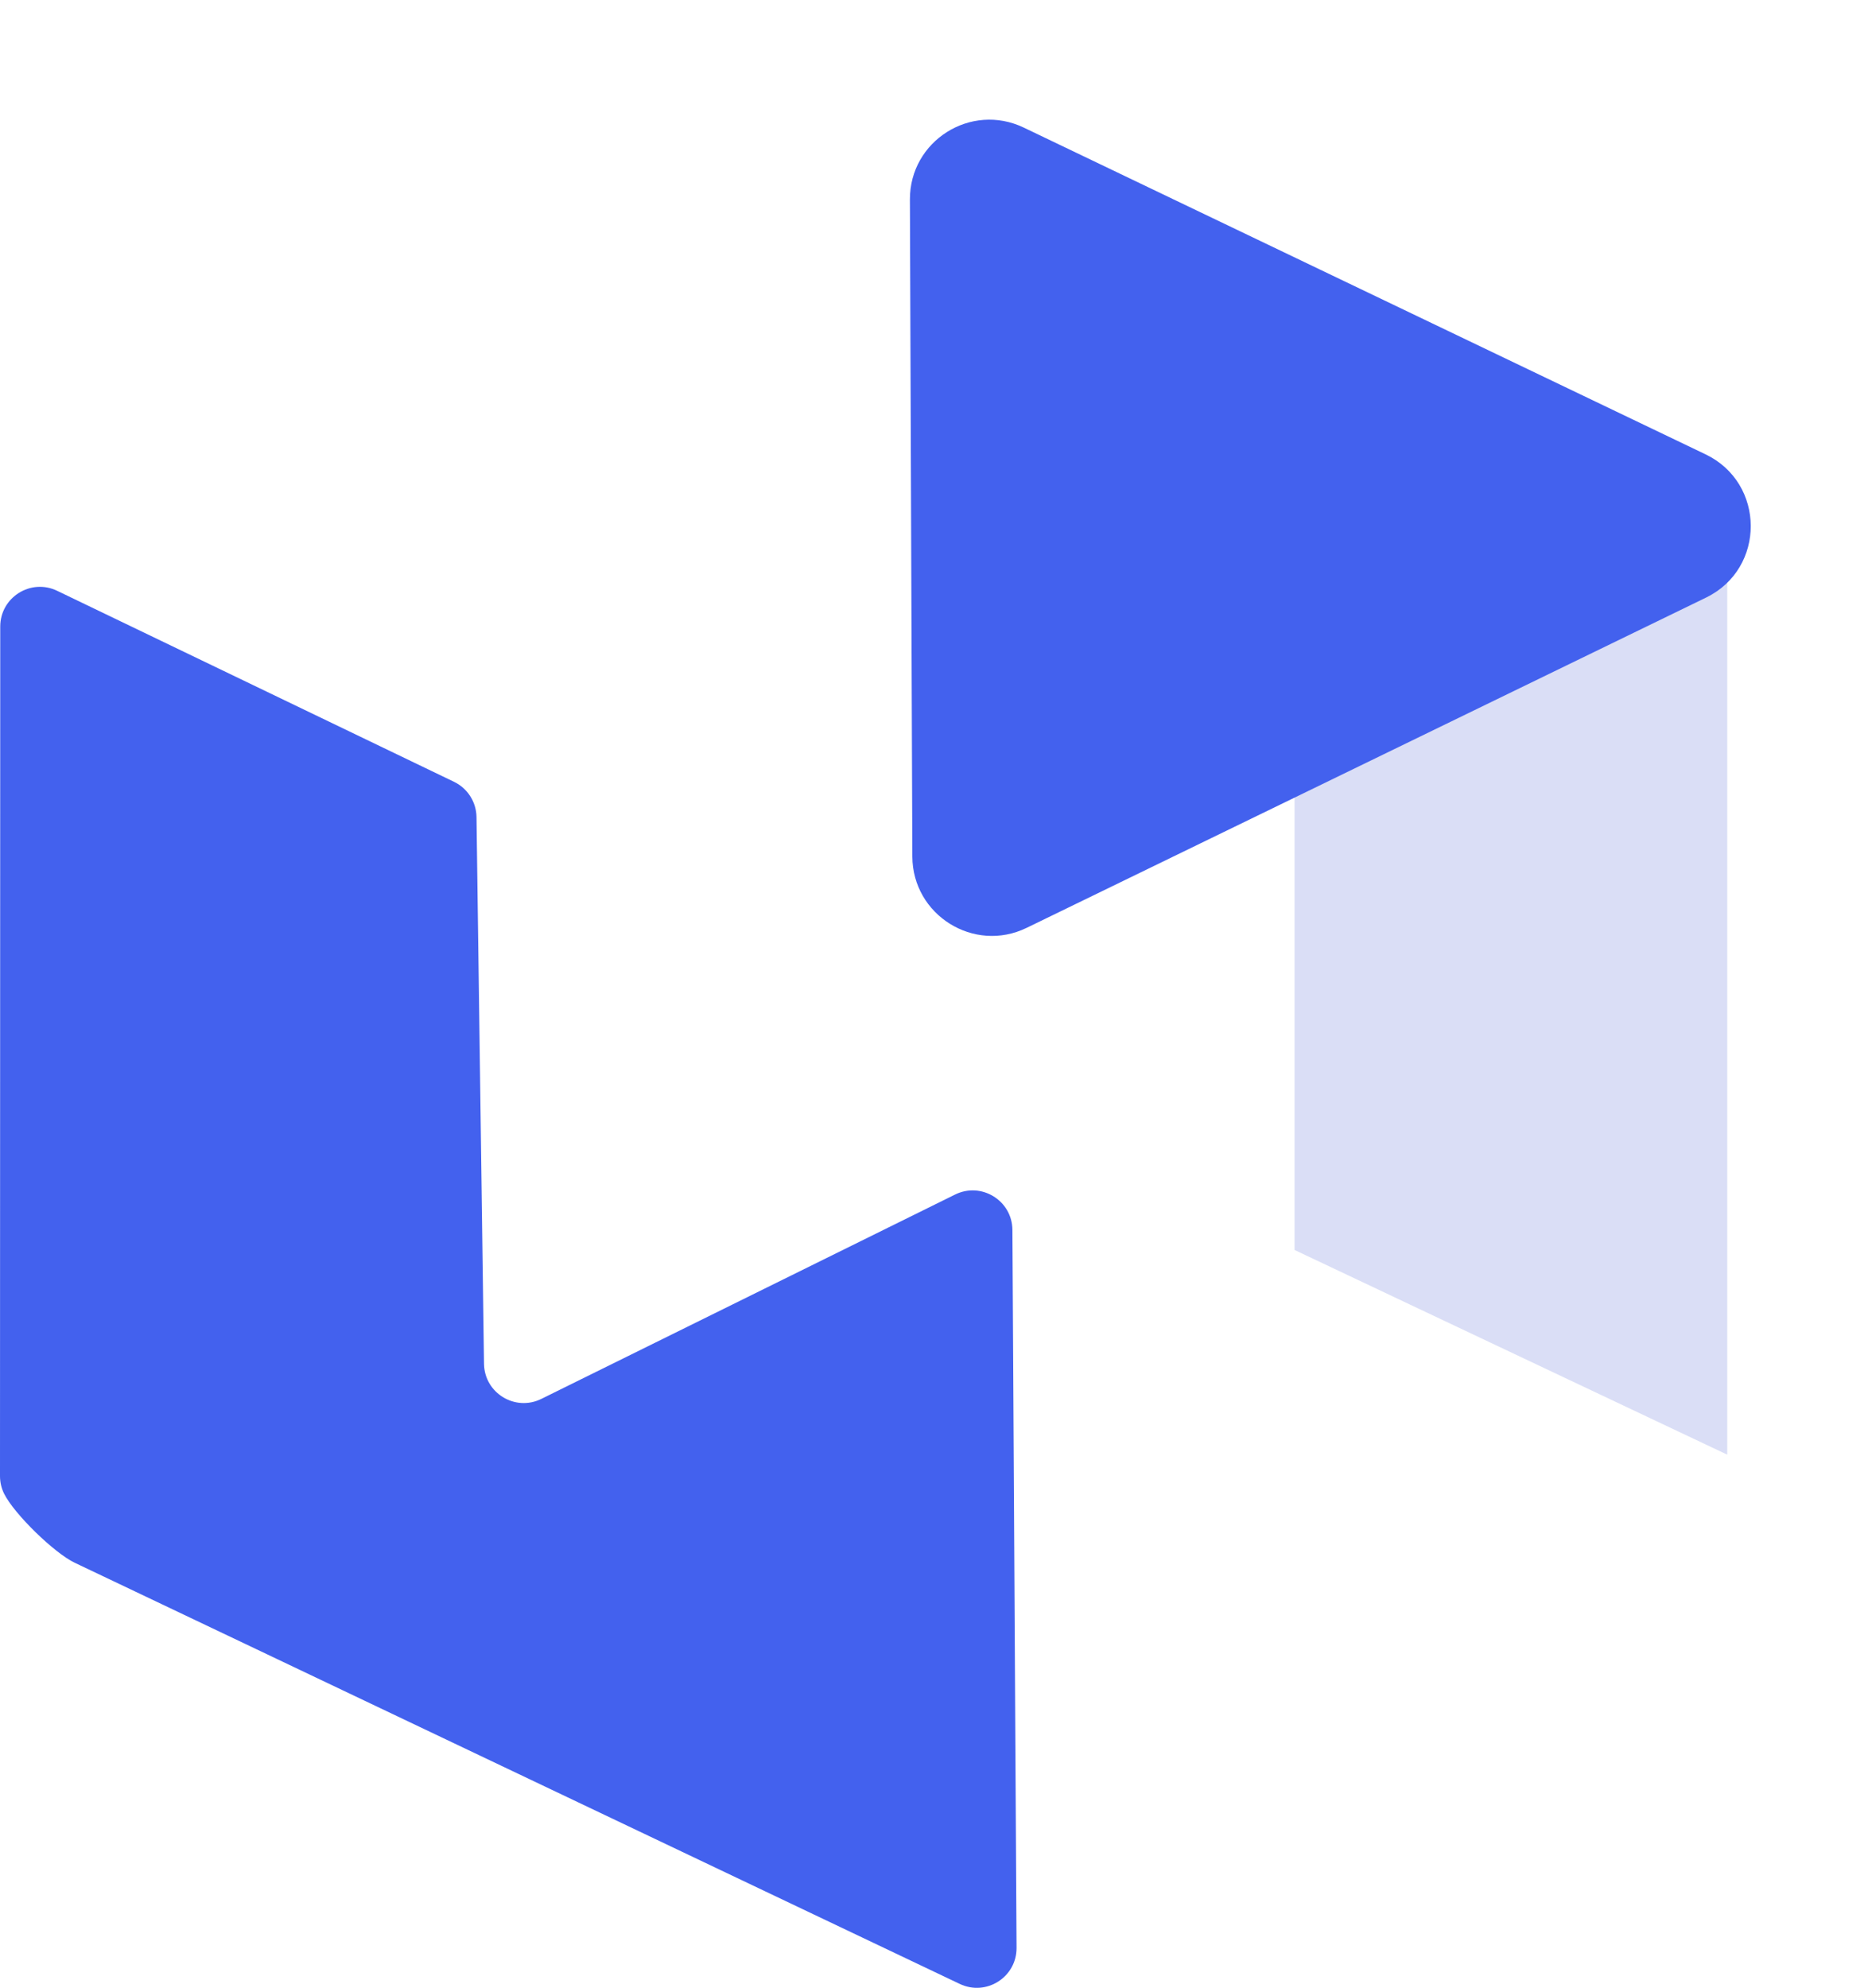 <svg width="47" height="50" viewBox="0 0 47 50" fill="none" xmlns="http://www.w3.org/2000/svg">
<path d="M43.459 36.592L32.572 31.443V13.687H43.459V36.592Z" fill="#DADEF6"/>
<path d="M0.006 15.762C0.006 15.025 0.776 14.542 1.439 14.862L11.423 19.666C11.764 19.83 11.984 20.174 11.989 20.553L12.178 34.306C12.188 35.042 12.962 35.515 13.621 35.189L24.03 30.049C24.693 29.722 25.469 30.201 25.473 30.94L25.577 48.998C25.581 49.735 24.815 50.222 24.149 49.906L1.88 39.311V39.311C1.364 39.065 0.359 38.086 0.104 37.575C0.038 37.443 -2.15311e-06 37.292 0 37.128L0.006 15.762Z" fill="#4361EE"/>
<path d="M42.913 11.429C44.423 12.153 44.431 14.3 42.926 15.032L25.831 23.34C24.506 23.984 22.961 23.02 22.955 21.546L22.894 5.018C22.889 3.544 24.426 2.572 25.757 3.209L42.913 11.429Z" fill="#4361EE"/>
</svg>
